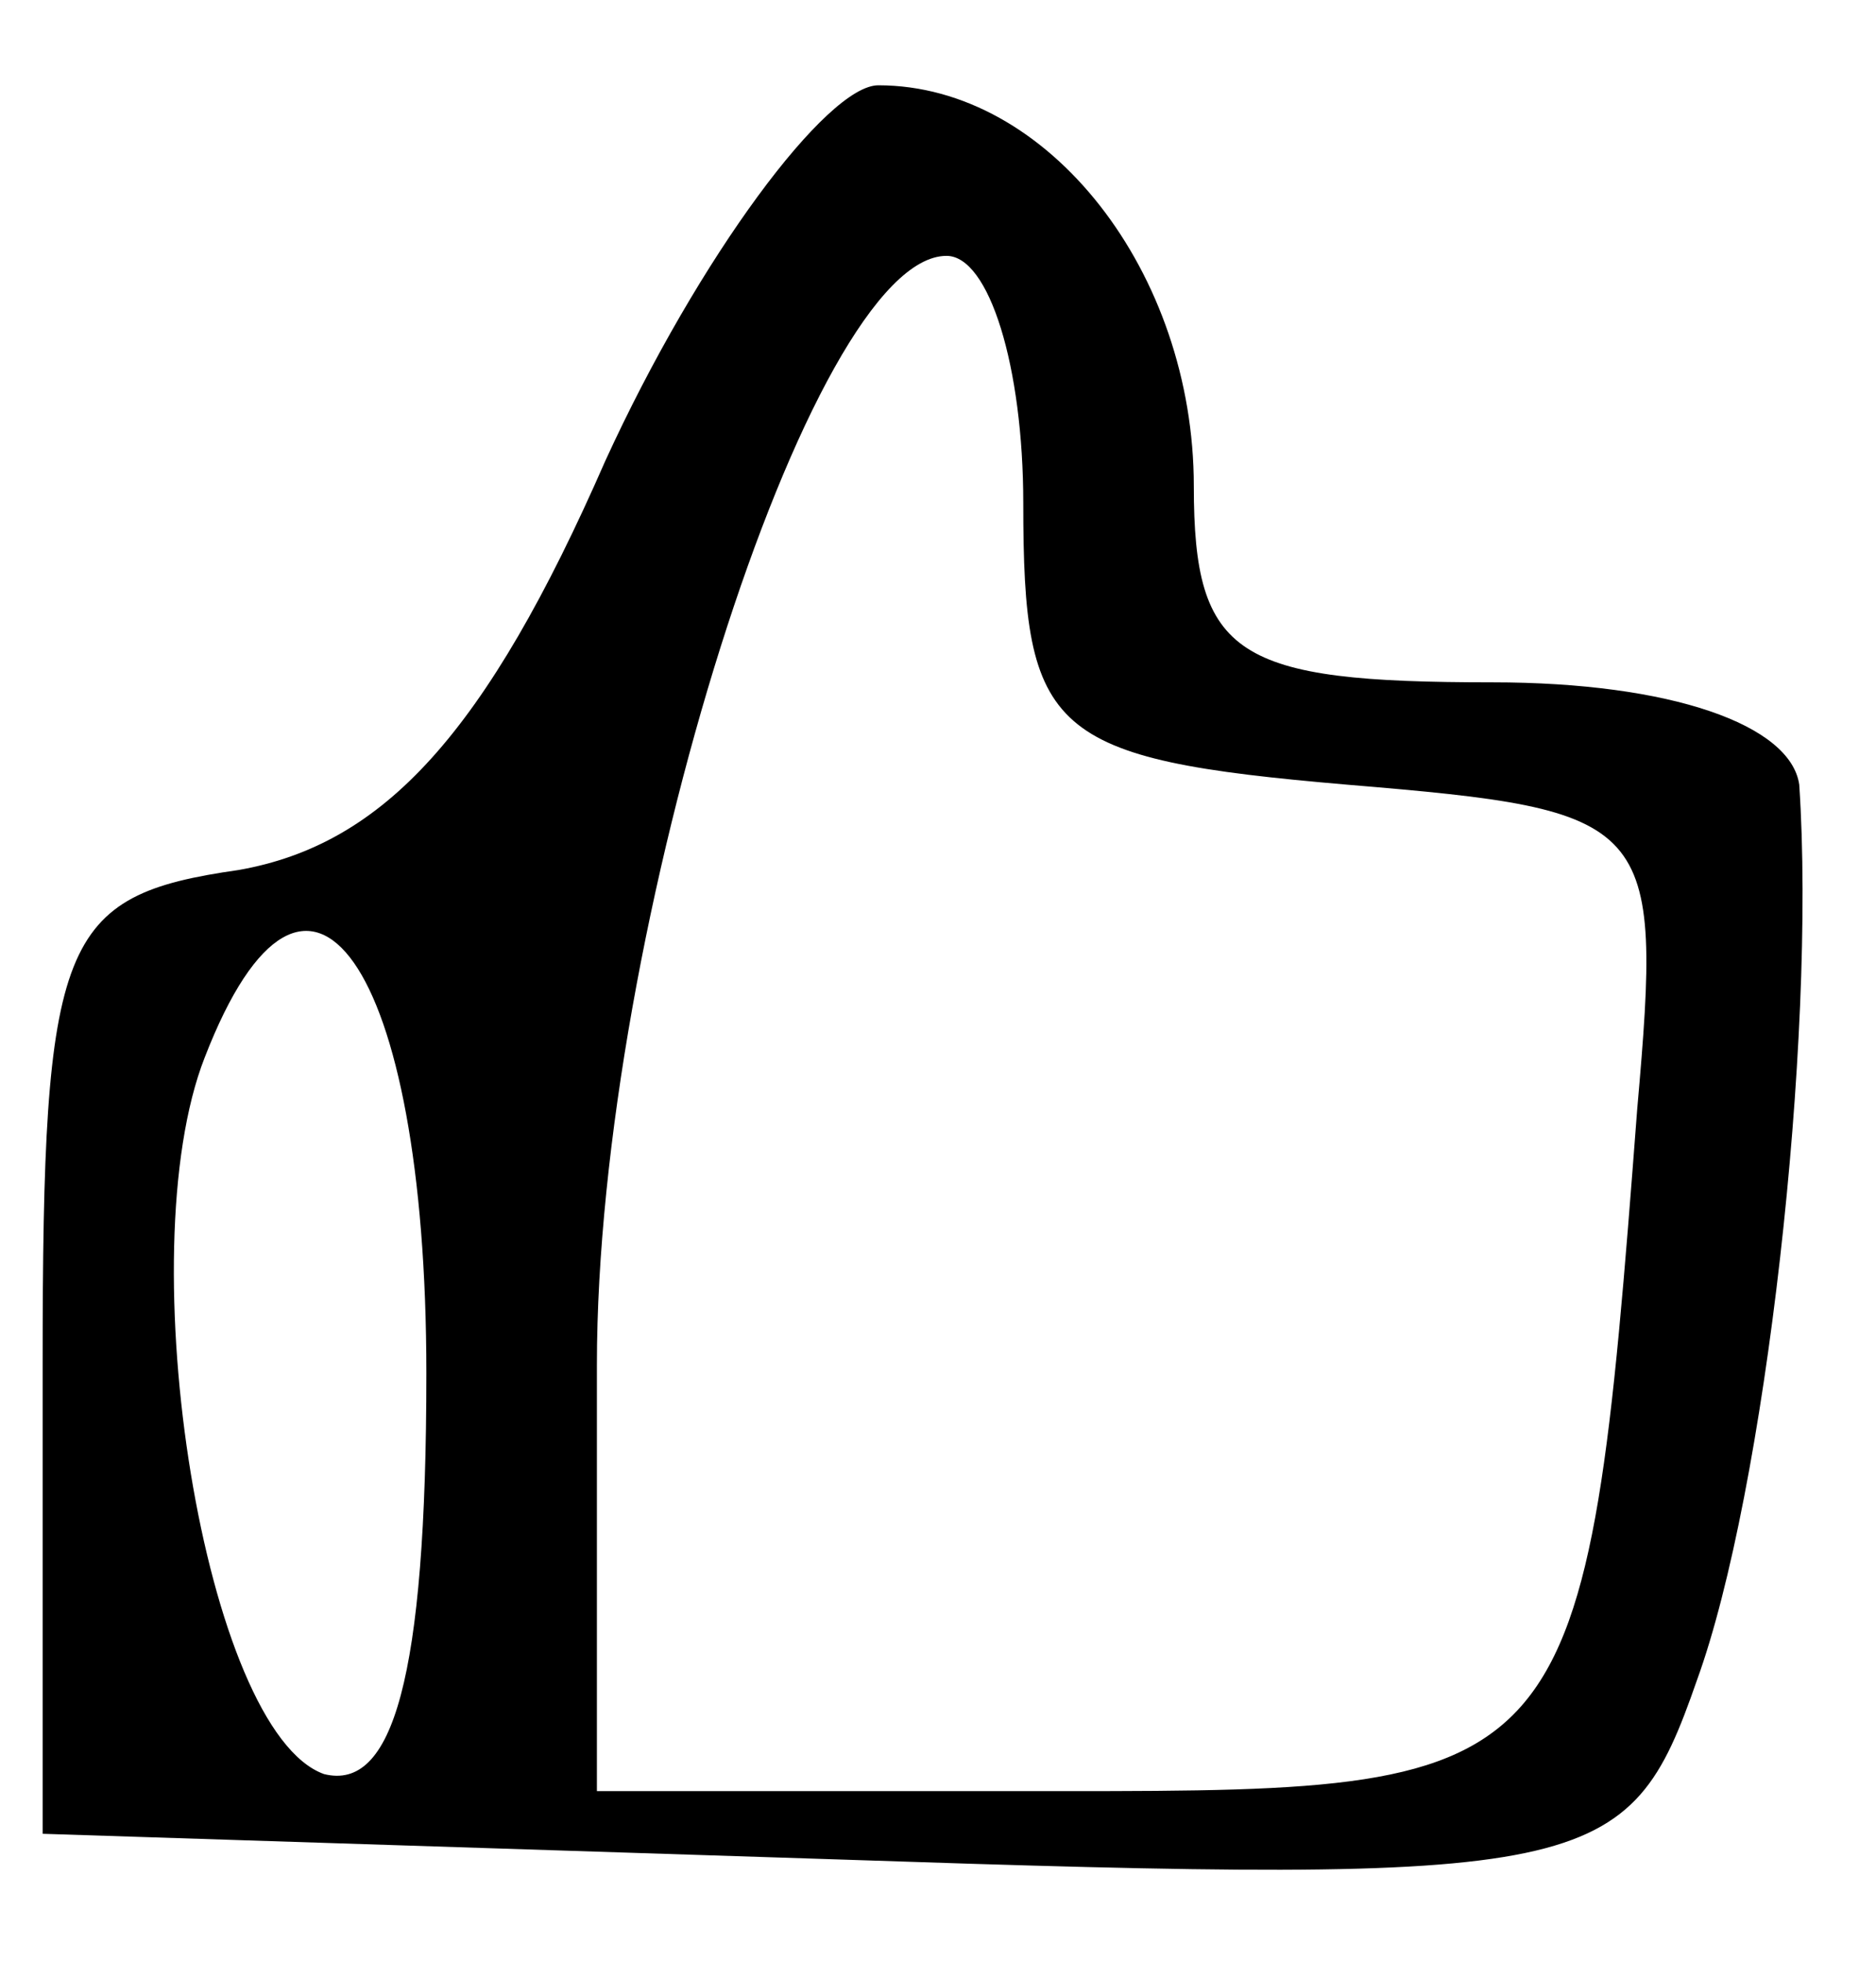 <?xml version="1.0" standalone="no"?>
<!DOCTYPE svg PUBLIC "-//W3C//DTD SVG 20010904//EN"
 "http://www.w3.org/TR/2001/REC-SVG-20010904/DTD/svg10.dtd">
<svg version="1.0" xmlns="http://www.w3.org/2000/svg"
 width="22pt" height="23pt" viewBox="0 0 22 23"
 preserveAspectRatio="xMidYMid meet">

<g transform="translate(0,23) scale(0.1,-0.1)"
fill="#000000" stroke="none">
<path d="M71 176 c-14 -32 -26 -45 -43 -48 -21 -3 -23 -8 -23 -58 l0 -55 93
-3 c89 -3 93 -2 101 21 8 22 14 75 12 105 -1 7 -15 12 -36 12 -30 0 -35 3 -35
23 0 25 -17 47 -37 47 -6 0 -21 -20 -32 -44z m49 -5 c0 -27 3 -30 38 -33 36
-3 37 -4 34 -38 -6 -79 -7 -80 -67 -80 l-55 0 0 50 c0 51 25 130 41 130 5 0 9
-13 9 -29z m-70 -102 c0 -36 -4 -49 -12 -47 -14 5 -23 61 -14 84 12 31 26 11
26 -37z"/>
</g>
</svg>
